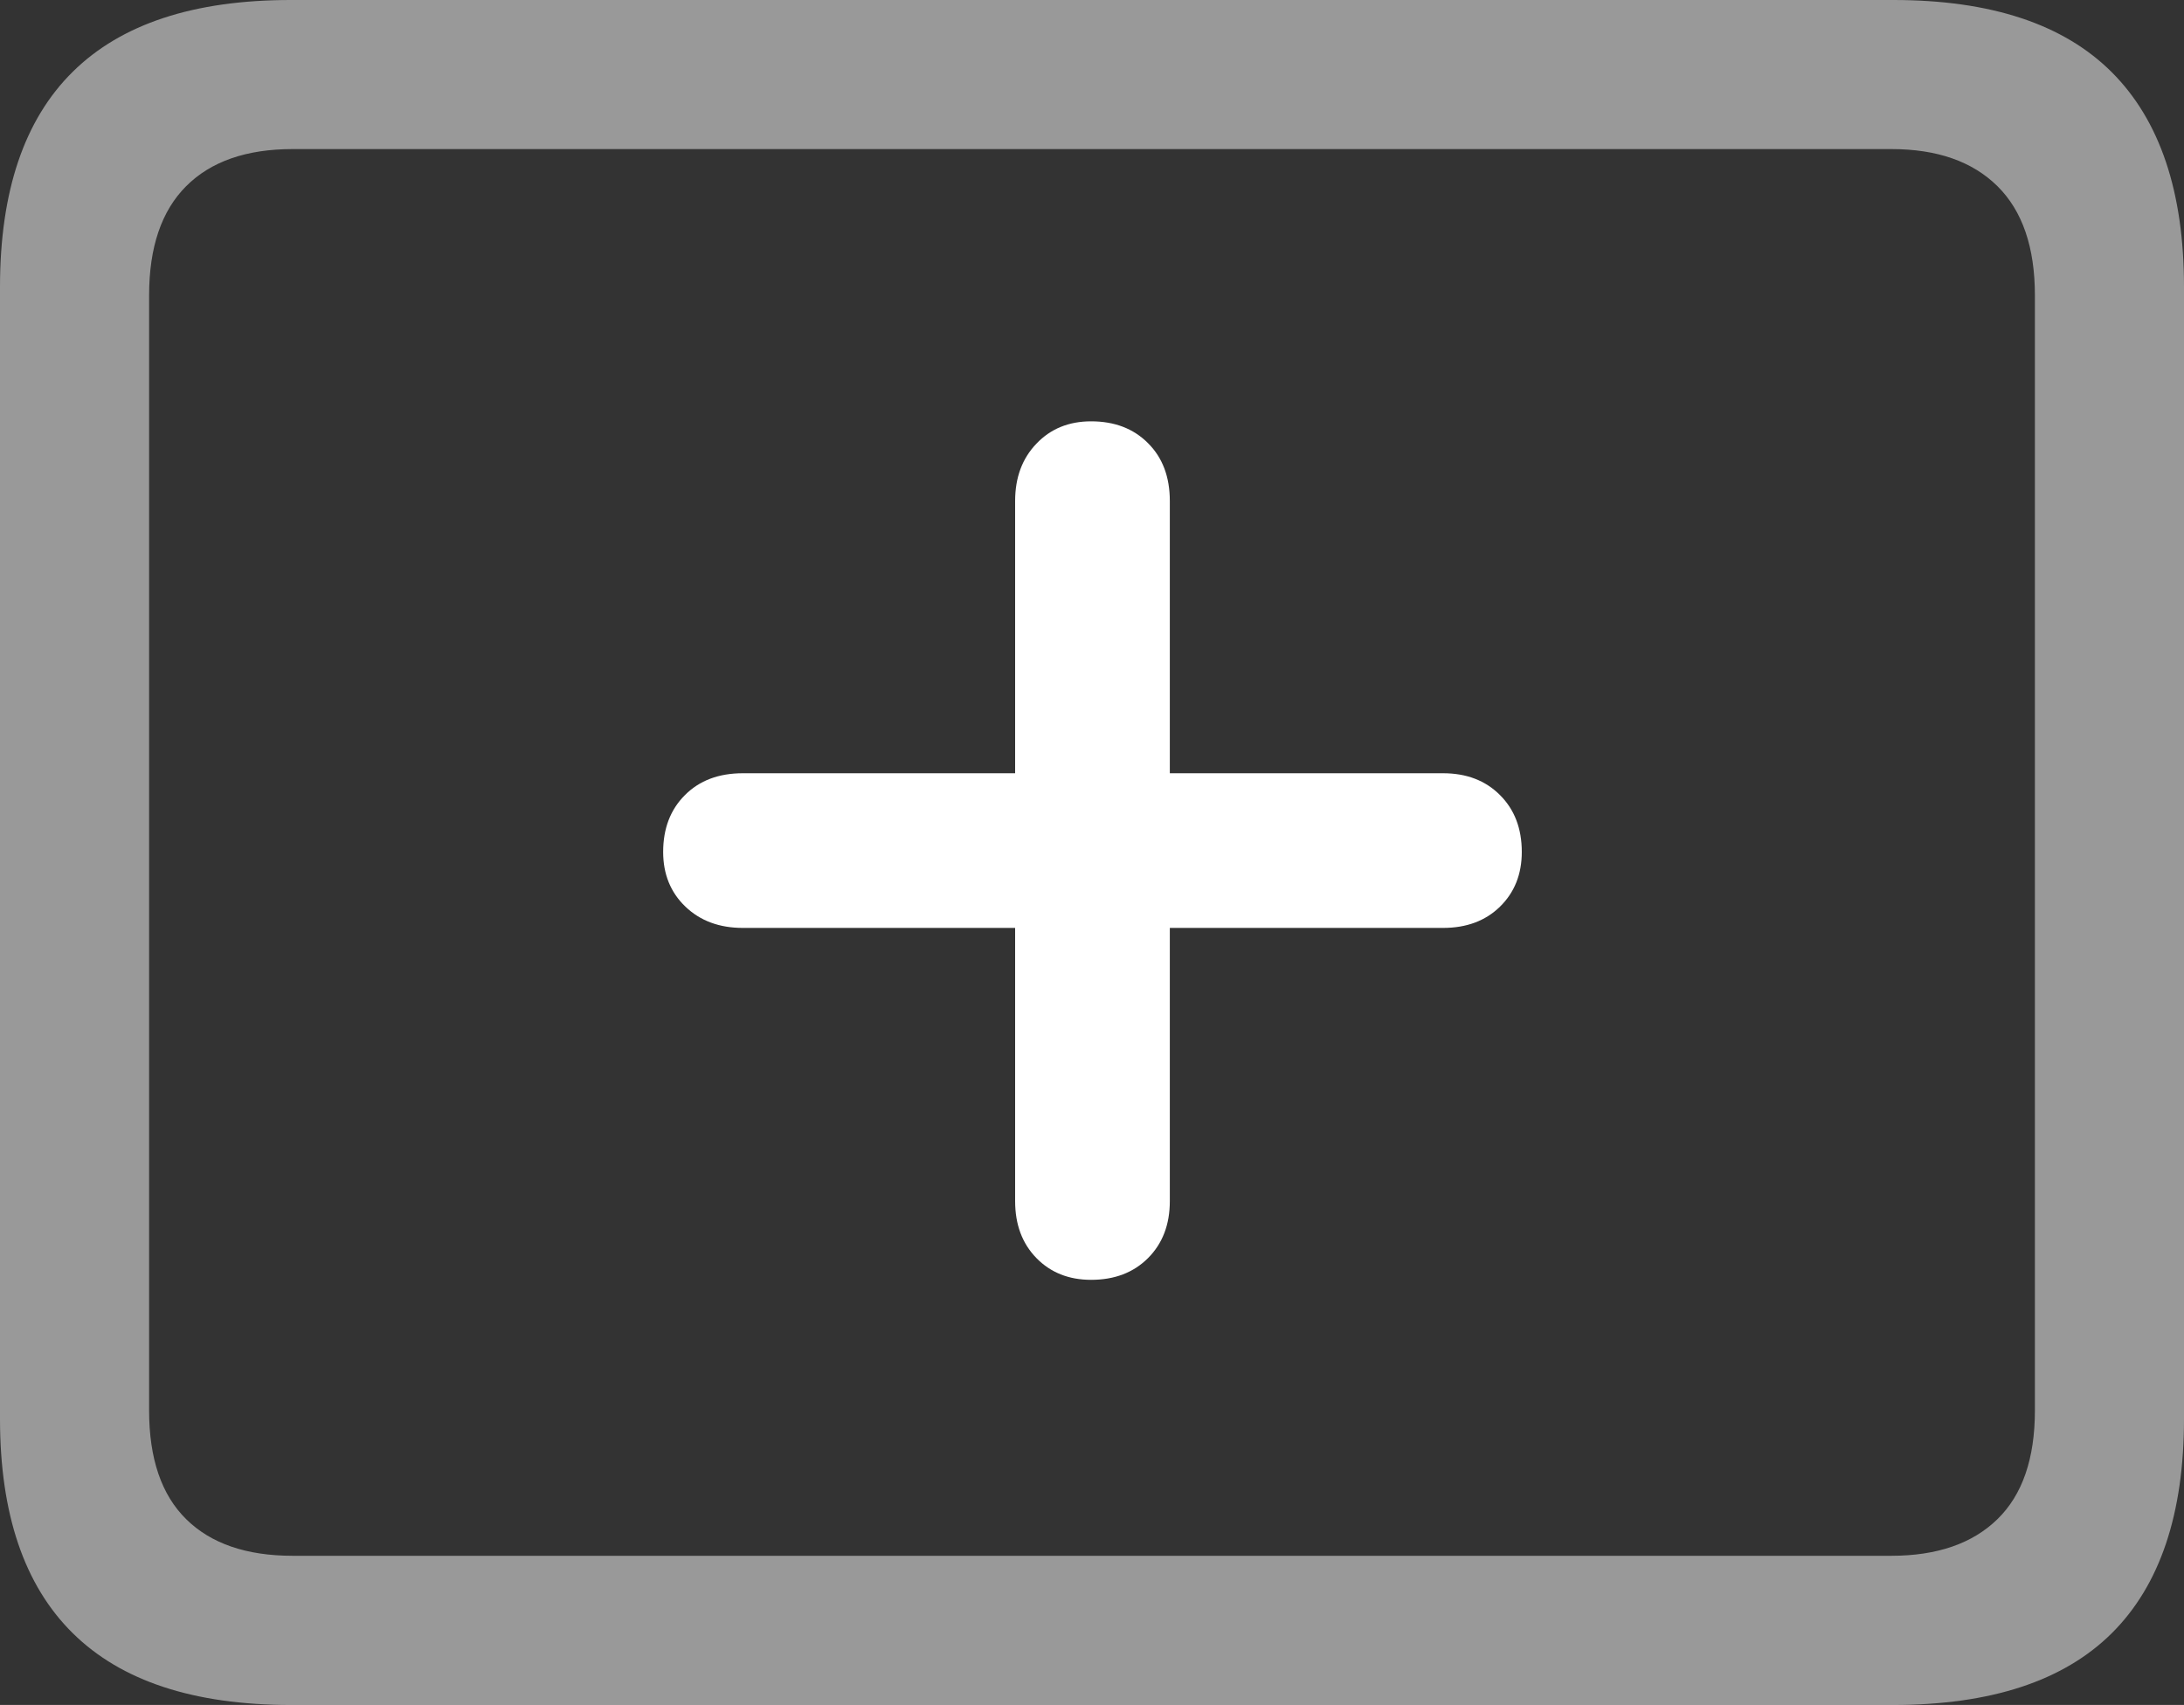 <?xml version="1.0" encoding="UTF-8"?>
<!--Generator: Apple Native CoreSVG 175.5-->
<!DOCTYPE svg
PUBLIC "-//W3C//DTD SVG 1.1//EN"
       "http://www.w3.org/Graphics/SVG/1.1/DTD/svg11.dtd">
<svg version="1.1" xmlns="http://www.w3.org/2000/svg" xmlns:xlink="http://www.w3.org/1999/xlink" width="23.027" height="17.979">
 <rect width="100%" height="100%" fill="#333333" stroke="none"/>
 <g>
  <rect height="17.979" opacity="0" width="23.027" x="0" y="0"/>
  <path d="M3.066 17.979L19.961 17.979Q21.504 17.979 22.266 17.222Q23.027 16.465 23.027 14.961L23.027 3.027Q23.027 1.523 22.266 0.762Q21.504 0 19.961 0L3.066 0Q1.533 0 0.767 0.757Q0 1.514 0 3.027L0 14.961Q0 16.465 0.767 17.222Q1.533 17.979 3.066 17.979ZM3.086 16.406Q2.354 16.406 1.963 16.02Q1.572 15.635 1.572 14.873L1.572 3.115Q1.572 2.354 1.963 1.963Q2.354 1.572 3.086 1.572L19.941 1.572Q20.664 1.572 21.06 1.963Q21.455 2.354 21.455 3.115L21.455 14.873Q21.455 15.635 21.06 16.02Q20.664 16.406 19.941 16.406Z" fill="rgba(255,255,255,0.5)"/>
  <path d="M6.992 8.984Q6.992 9.336 7.227 9.561Q7.461 9.785 7.832 9.785L10.703 9.785L10.703 12.666Q10.703 13.037 10.928 13.267Q11.152 13.496 11.504 13.496Q11.875 13.496 12.104 13.267Q12.334 13.037 12.334 12.666L12.334 9.785L15.215 9.785Q15.586 9.785 15.815 9.561Q16.045 9.336 16.045 8.984Q16.045 8.613 15.815 8.384Q15.586 8.154 15.215 8.154L12.334 8.154L12.334 5.283Q12.334 4.902 12.104 4.673Q11.875 4.443 11.504 4.443Q11.152 4.443 10.928 4.678Q10.703 4.912 10.703 5.283L10.703 8.154L7.832 8.154Q7.451 8.154 7.222 8.384Q6.992 8.613 6.992 8.984Z" fill="#ffffff"/>
 </g>
</svg>

